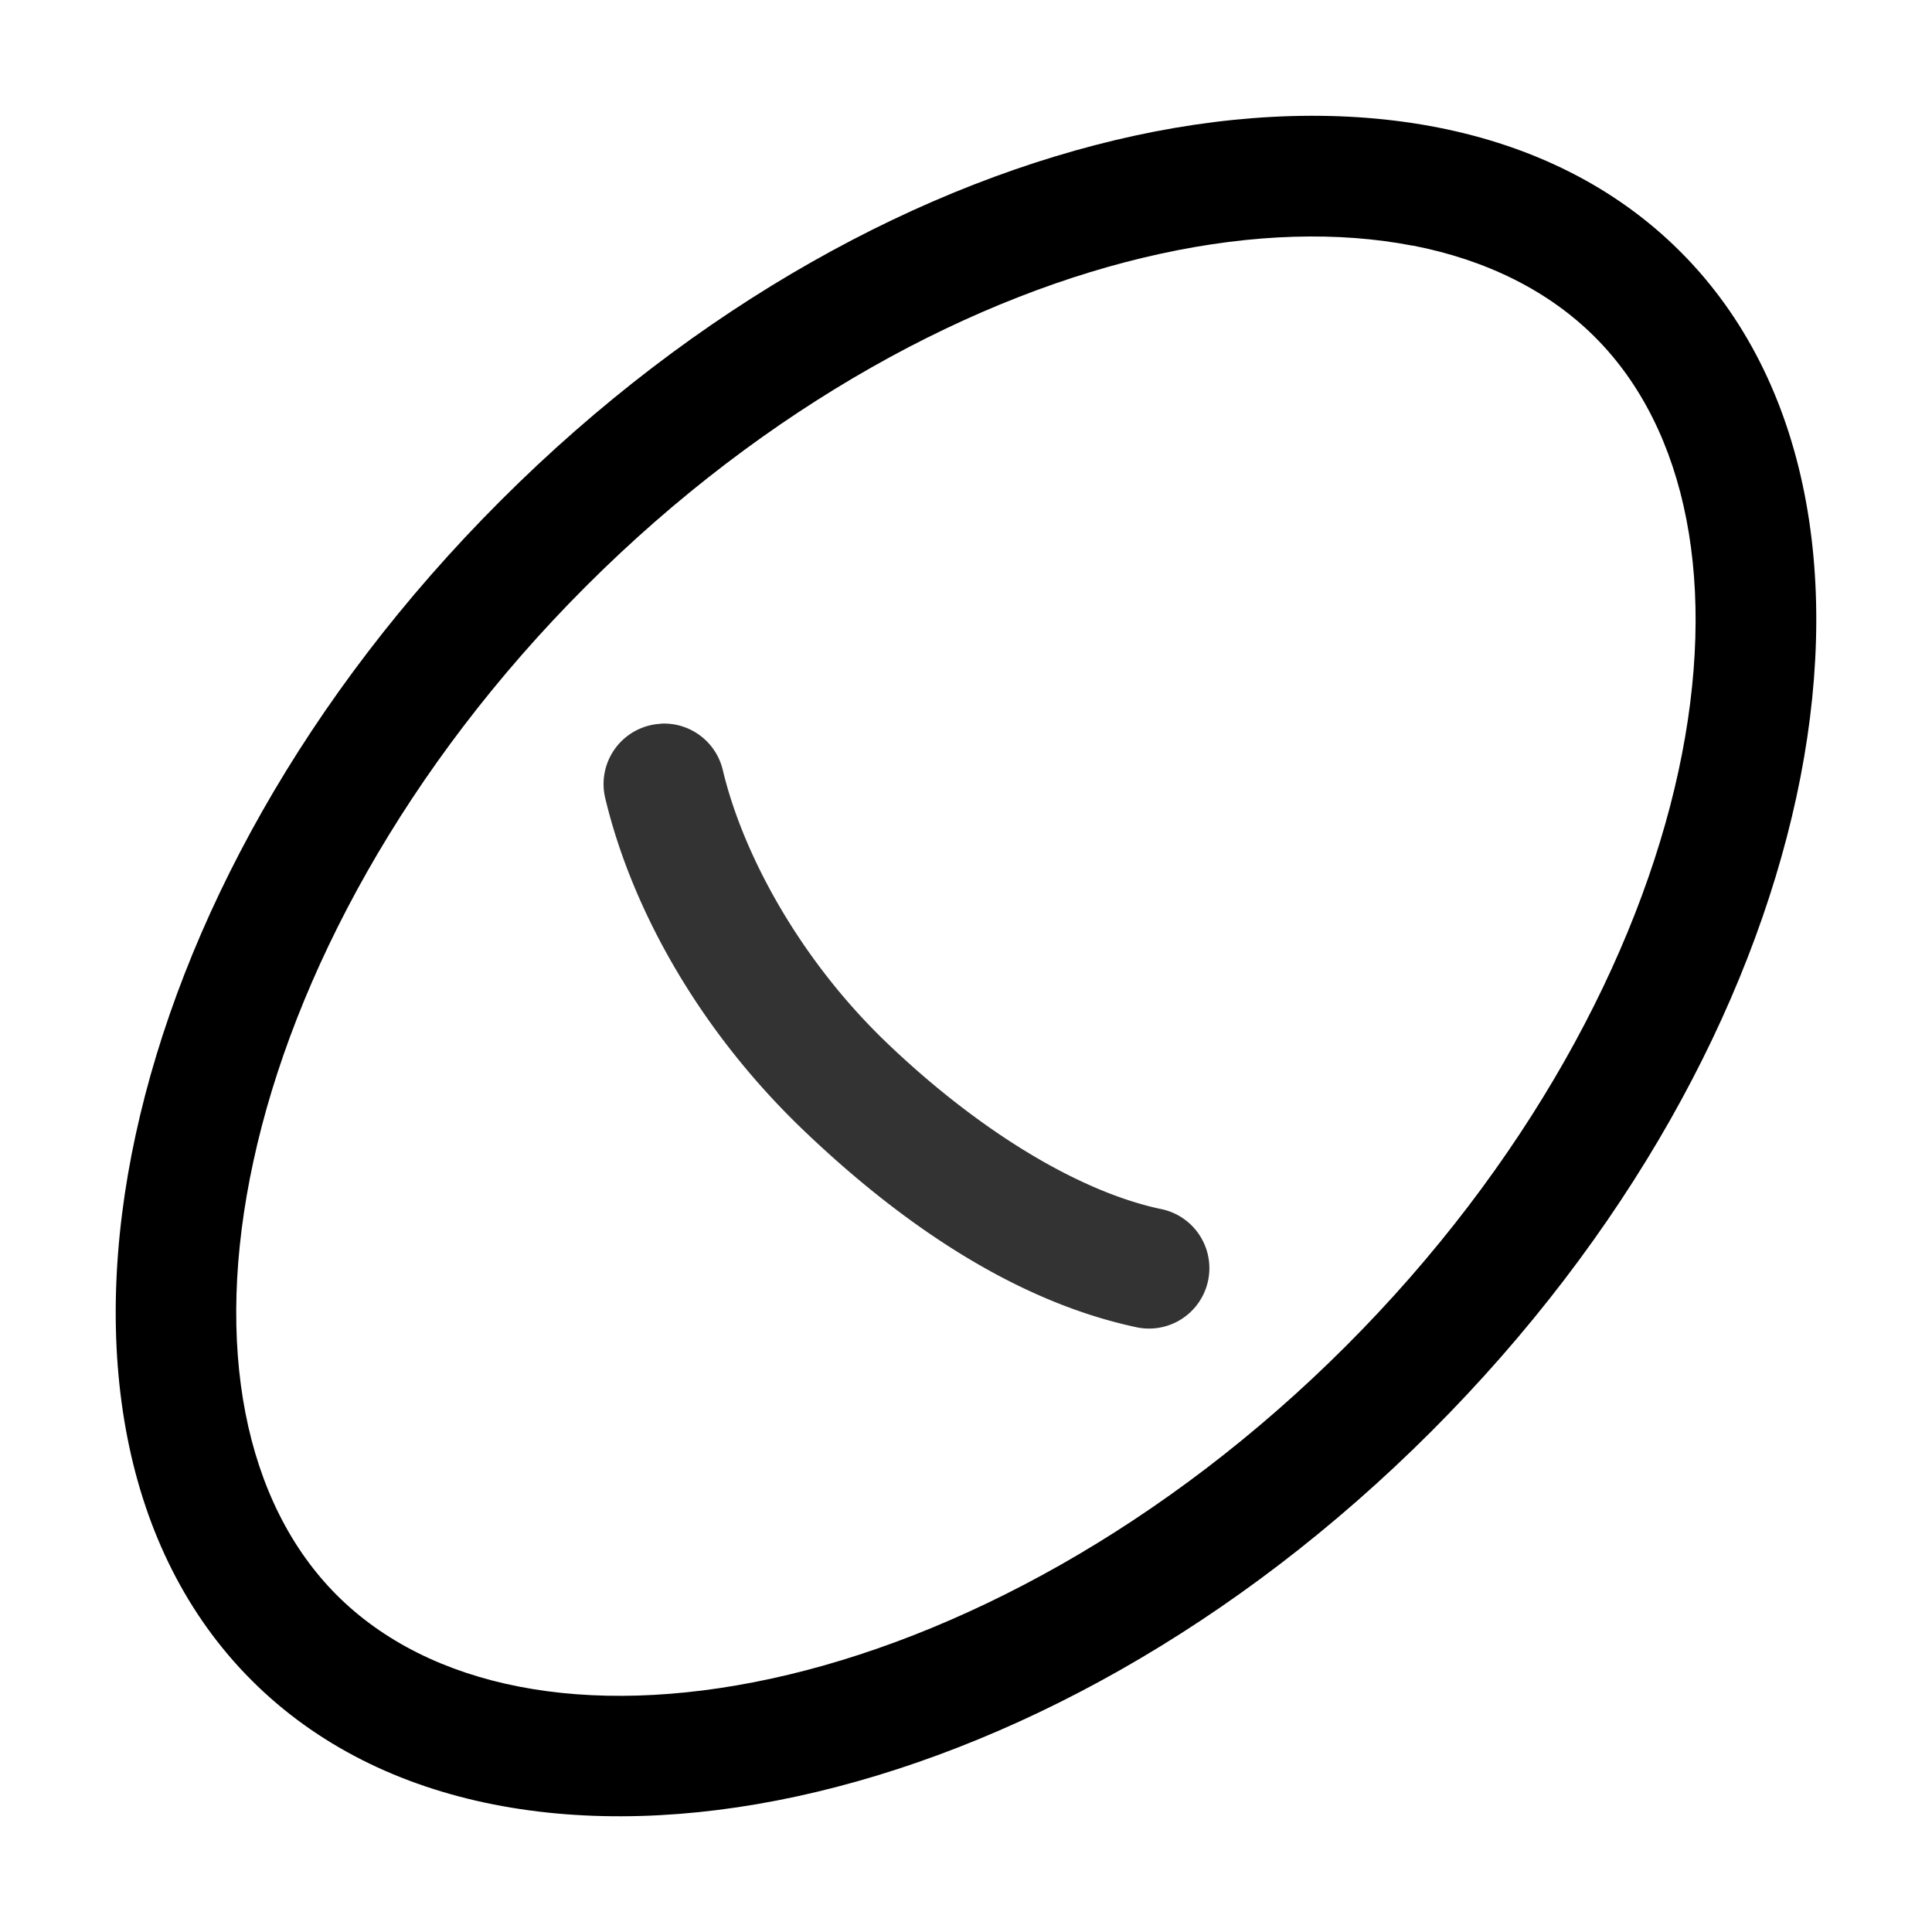 <svg xmlns="http://www.w3.org/2000/svg" xmlns:ns1="http://sodipodi.sourceforge.net/DTD/sodipodi-0.dtd" xmlns:ns2="http://www.inkscape.org/namespaces/inkscape" viewBox="0 0 1600 1600"><ns1:namedview pagecolor="#303030" showgrid="true"><ns2:grid id="grid5" units="px" spacingx="100" spacingy="100" color="#4772b3" opacity="0.2" visible="true" /></ns1:namedview><g fill="currentColor"><g enable-background="new" fill-rule="evenodd" transform="matrix(100 0 0 100 -48800 -38800.005)"><path d="m499.914 389.057c-.774-.153-1.635-.124-2.514.066-1.757.381-3.636 1.405-5.254 3.023s-2.642 3.497-3.023 5.254c-.381 1.757-.117 3.438.961 4.516 1.078 1.078 2.759 1.342 4.516.961 1.757-.381 3.636-1.405 5.254-3.023 1.618-1.618 2.642-3.497 3.023-5.254s.117-3.438-.961-4.516c-.539-.539-1.228-.874-2.002-1.027zm-.213.977c.611.119 1.126.376 1.508.758.764.764 1.024 2.06.691 3.596s-1.261 3.267-2.754 4.76c-1.493 1.493-3.224 2.421-4.76 2.754s-2.831.073-3.596-.691c-.764-.764-1.025-2.06-.691-3.596.333-1.536 1.261-3.267 2.754-4.76 1.493-1.493 3.224-2.421 4.76-2.754.768-.167 1.476-.185 2.088-.066z" /><path d="m493.473 393.994a.5.5 0 0 0 -.459.623c.221.92.782 1.922 1.641 2.744.812.777 1.749 1.412 2.74 1.627a.5.5 0 1 0 .211-.977c-.706-.153-1.535-.679-2.26-1.373-.719-.688-1.191-1.556-1.359-2.256a.5.5 0 0 0 -.514-.389z" opacity=".8" /></g></g></svg>